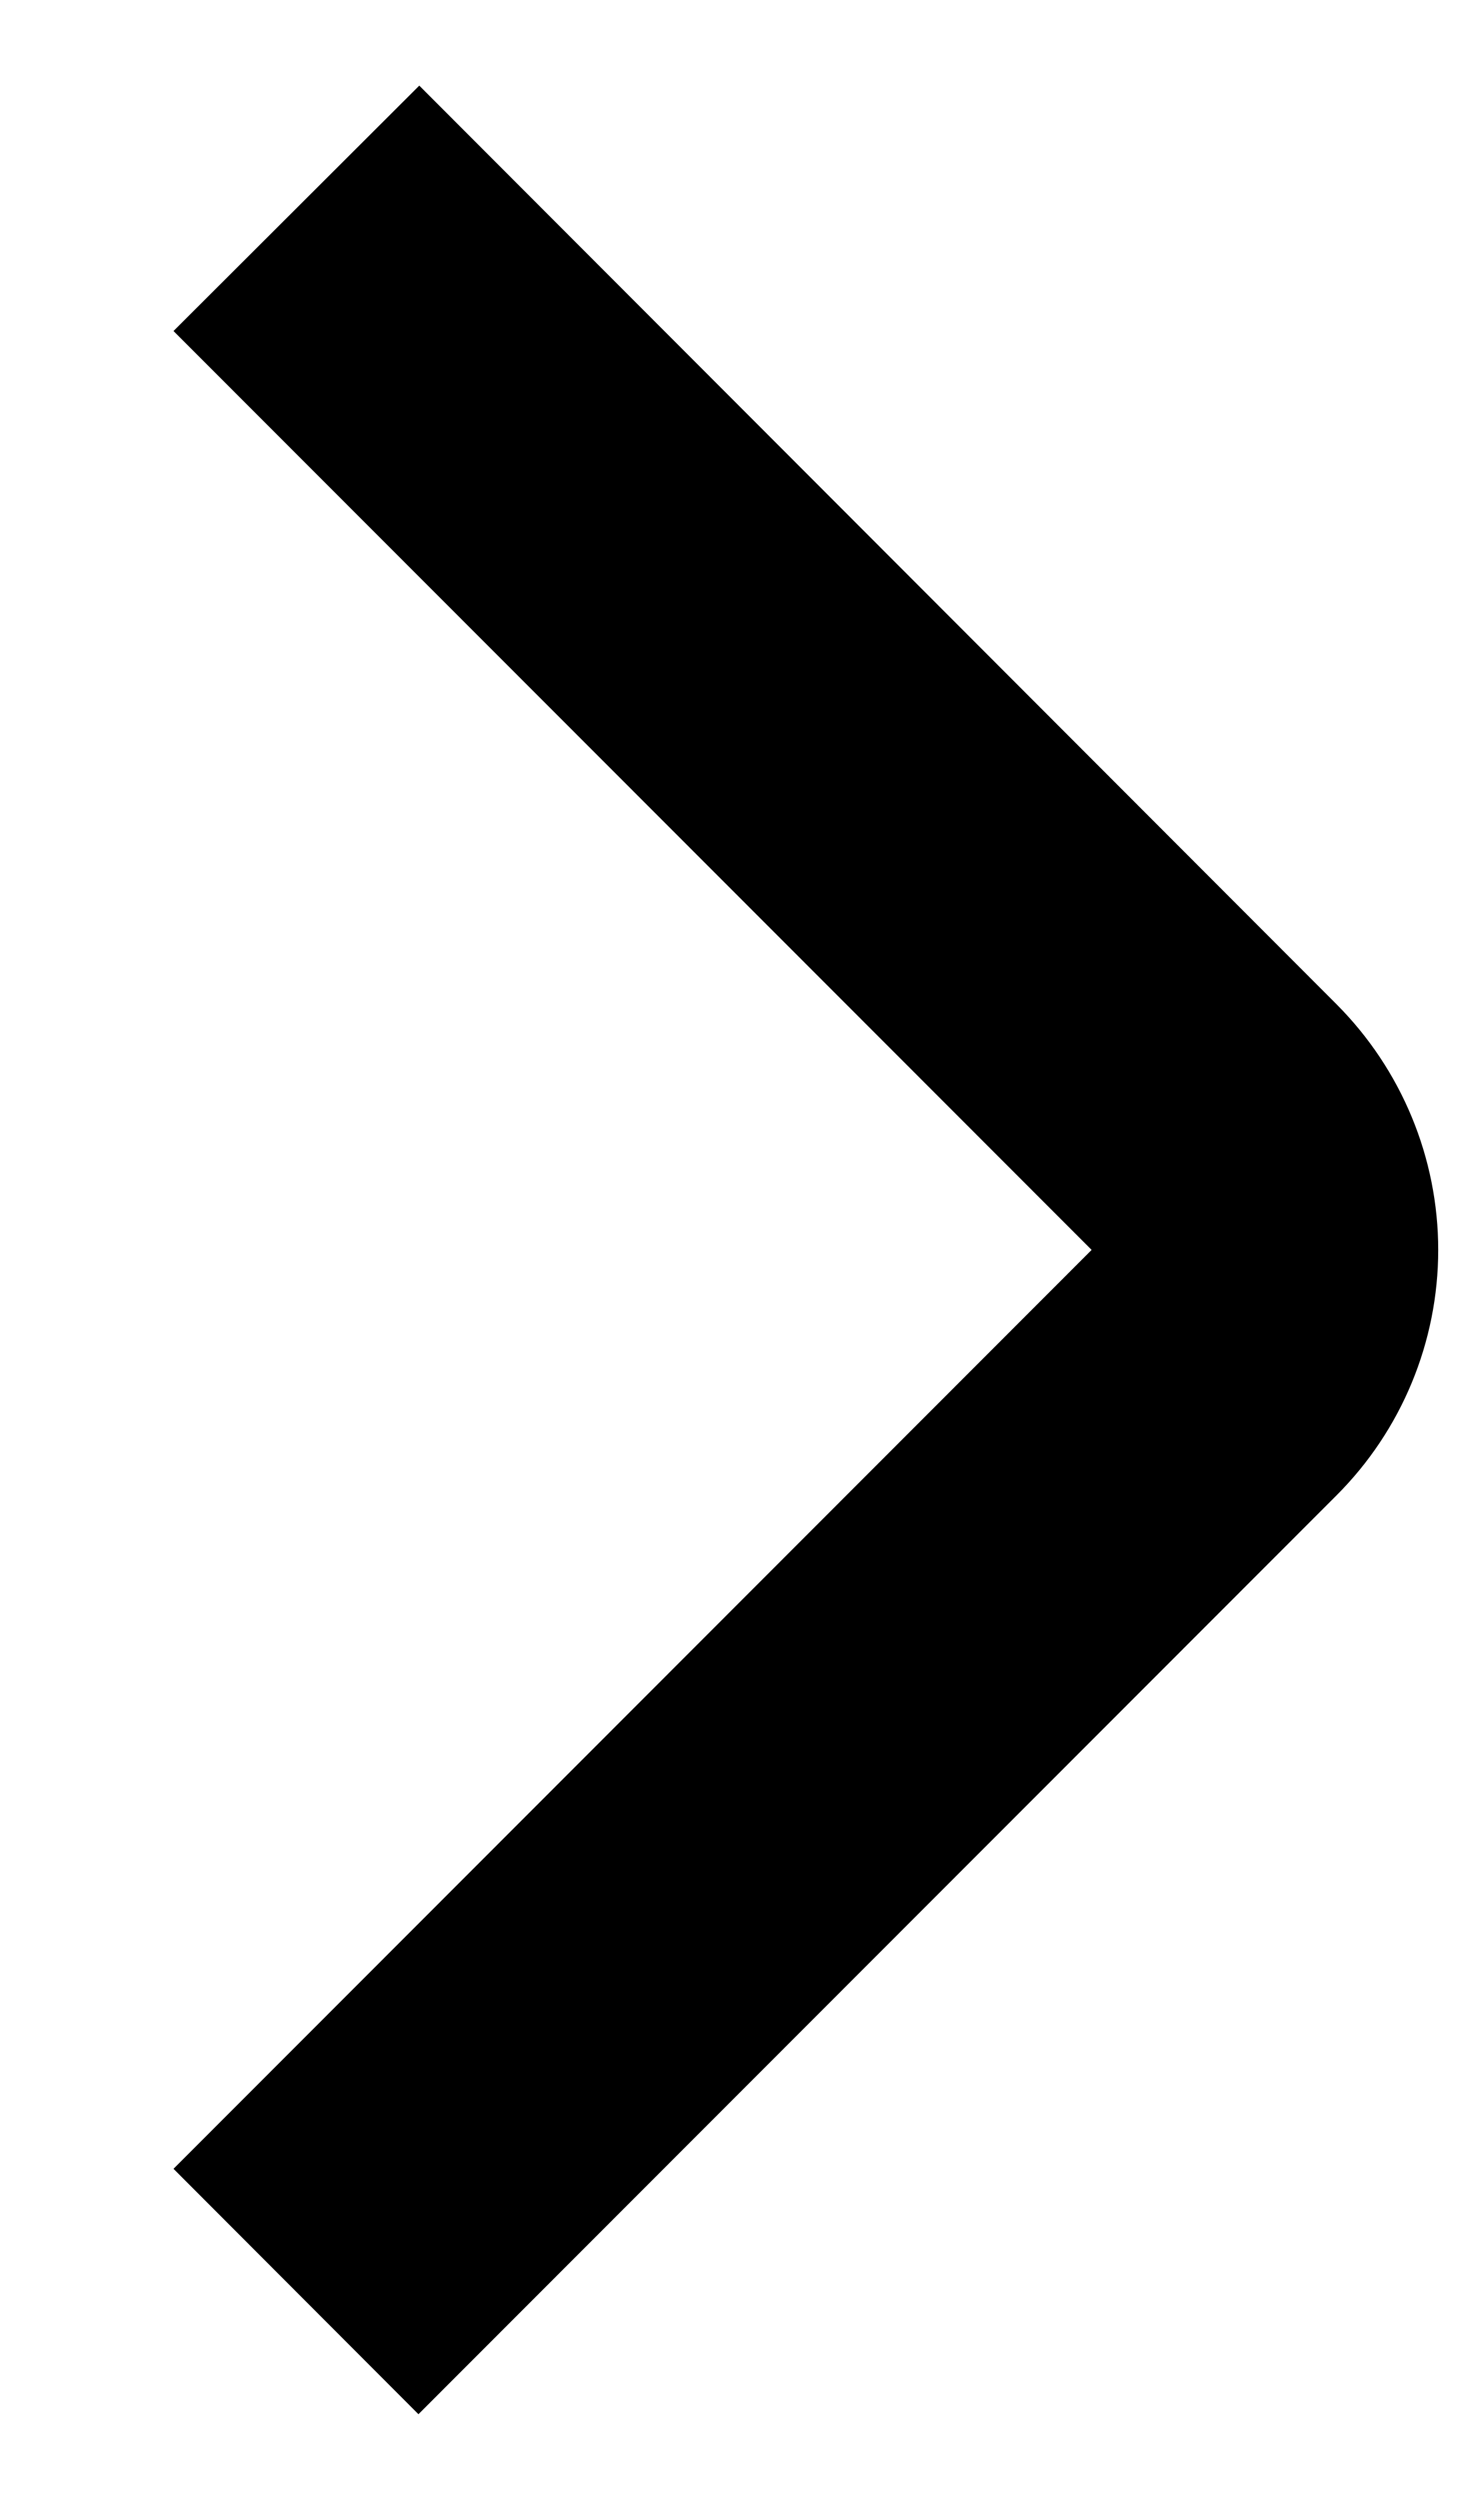 <svg width="7" height="12" viewBox="0 0 7 12" fill="currentColor"  xmlns="http://www.w3.org/2000/svg">
<g id="01 align center">
<path id="Vector" d="M2.009 11.589L0.833 10.411L5.241 6L0.833 1.589L2.013 0.411L6.417 4.821C6.729 5.134 6.905 5.558 6.905 6C6.905 6.442 6.729 6.866 6.417 7.178L2.009 11.589Z" fill="currentColor"/>
</g>
</svg>
